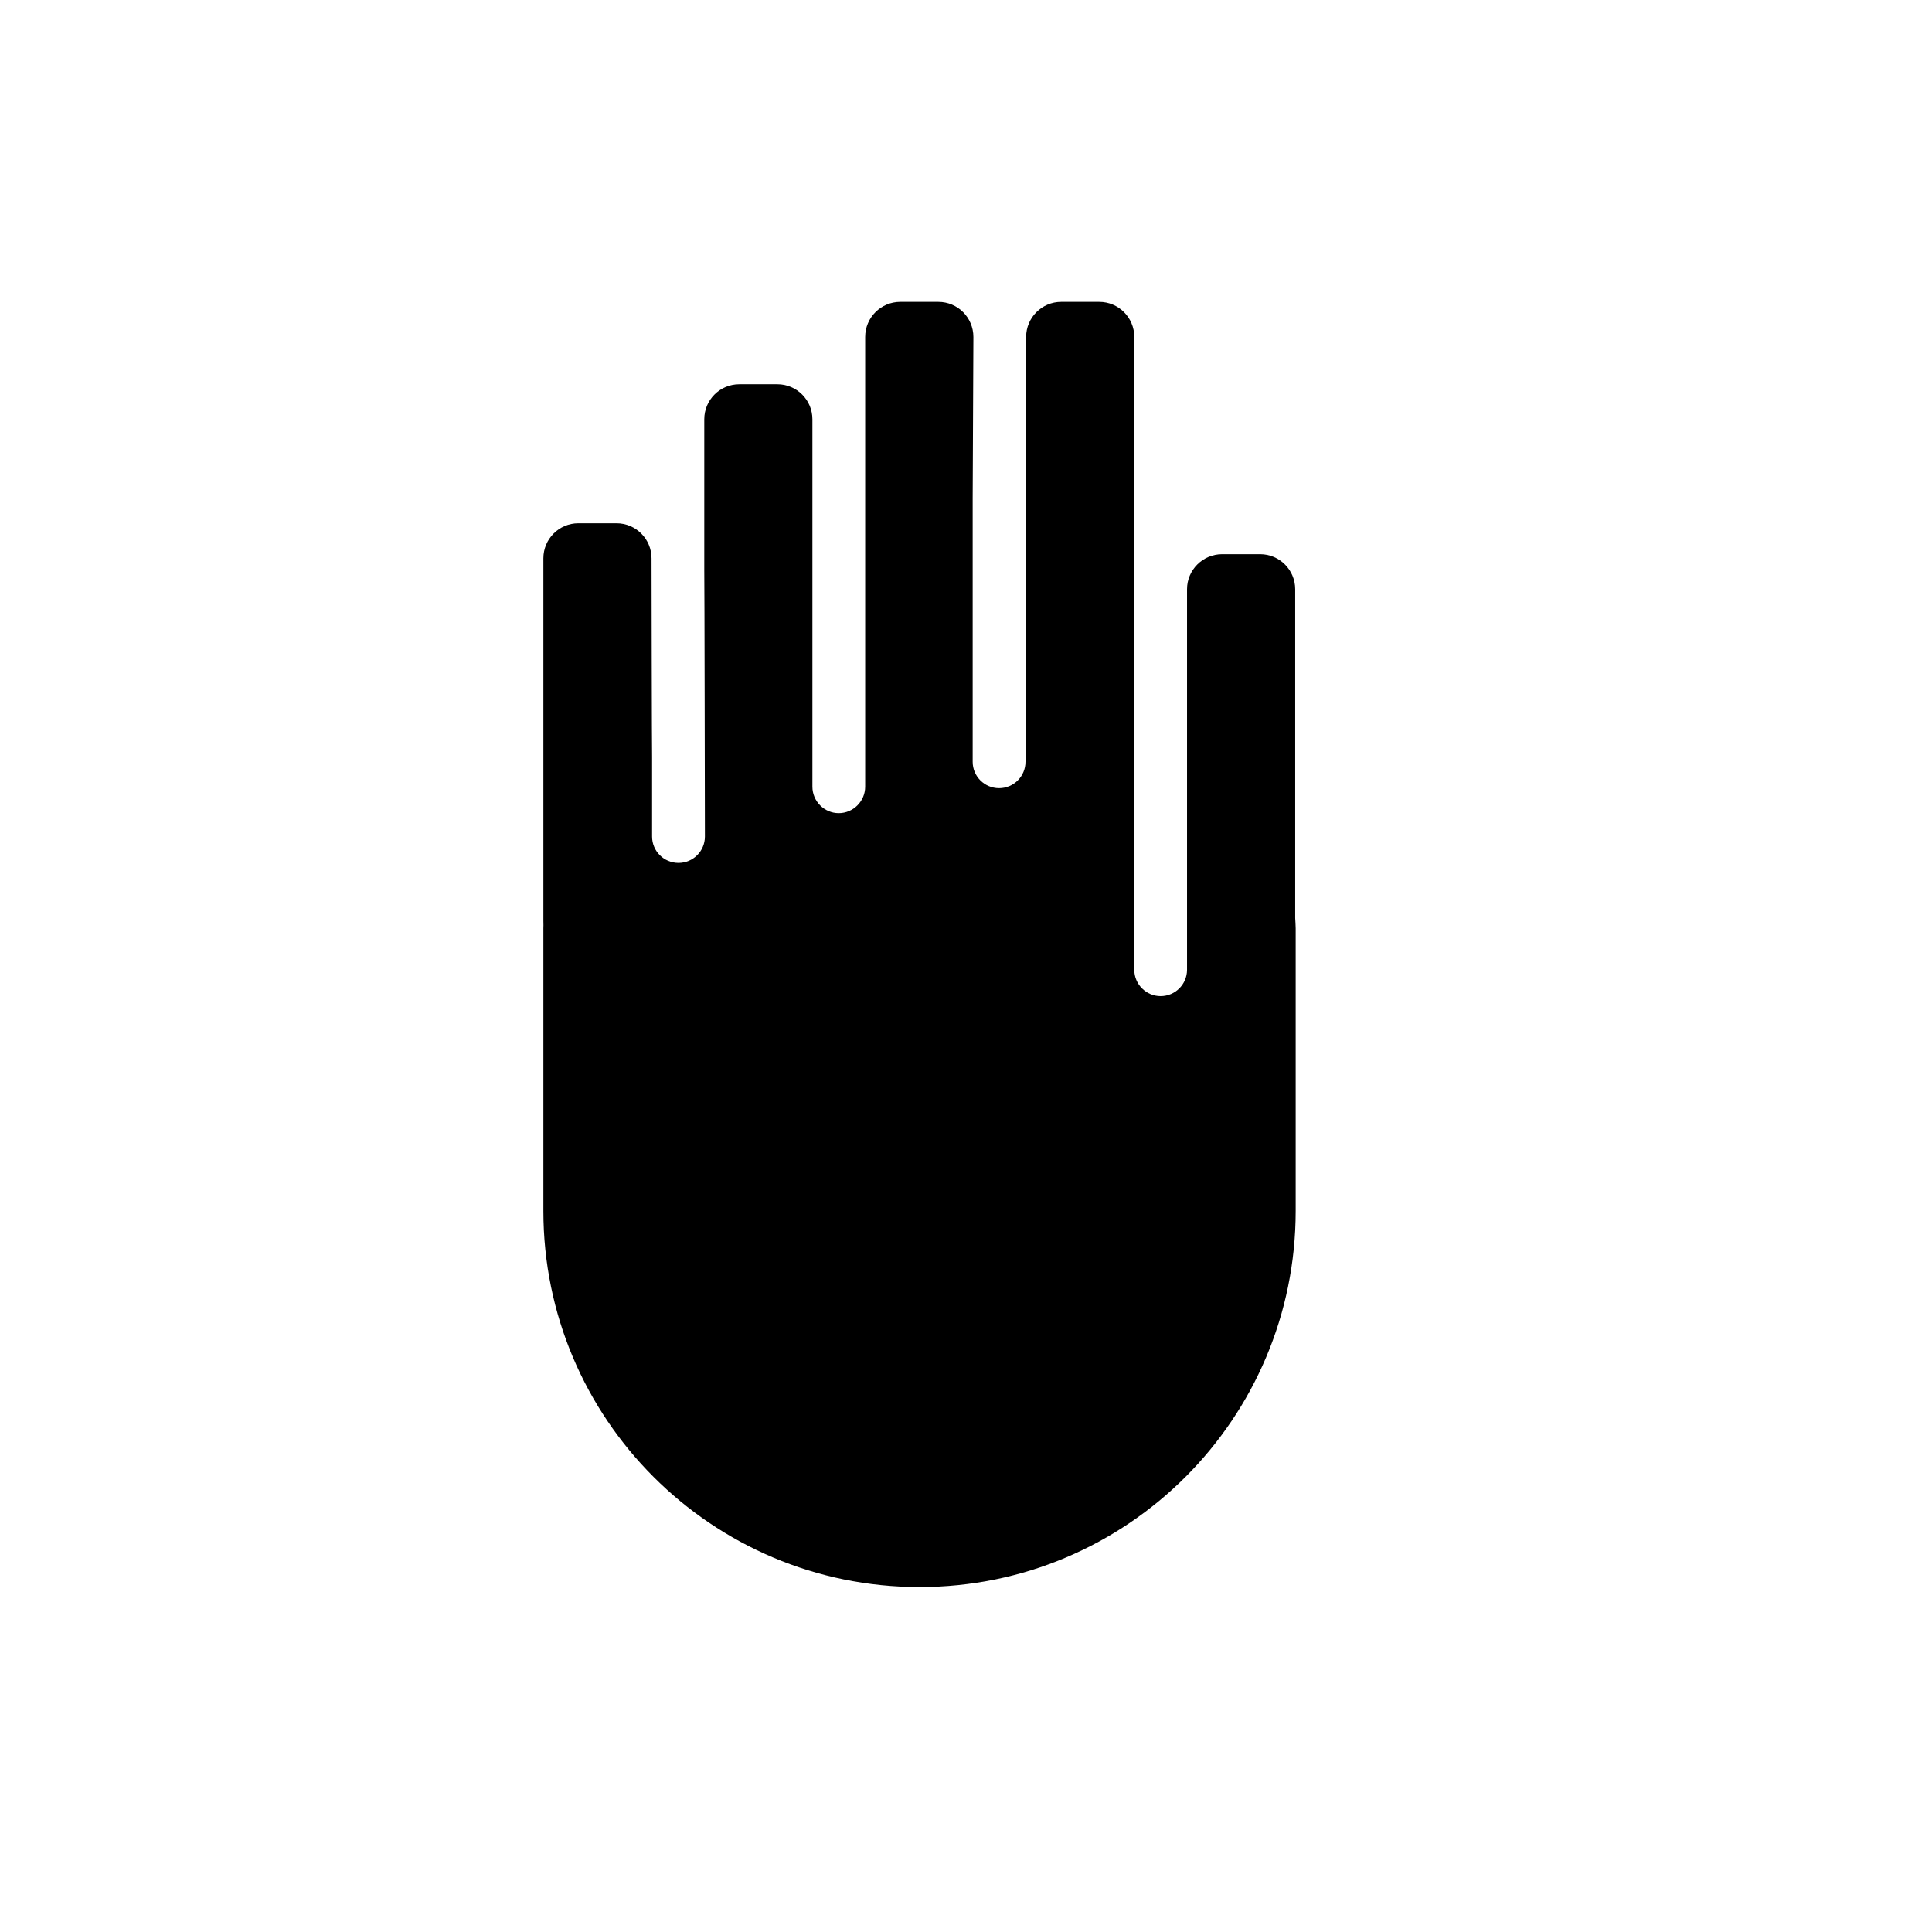 <?xml version="1.0" encoding="UTF-8" standalone="no"?>
<svg width="64px" height="64px" viewBox="0 0 64 64" version="1.1" xmlns="http://www.w3.org/2000/svg" xmlns:xlink="http://www.w3.org/1999/xlink" xmlns:sketch="http://www.bohemiancoding.com/sketch/ns">
    <!-- Generator: Sketch 3.3.2 (12043) - http://www.bohemiancoding.com/sketch -->
    <title>activity-icon-2</title>
    <desc>Created with Sketch.</desc>
    <defs></defs>
    <g id="Page-1" stroke="none" stroke-width="1" fill="none" fill-rule="evenodd" sketch:type="MSPage">
        <g id="index" sketch:type="MSArtboardGroup" transform="translate(-427, -1074)" fill="#000000">
            <g id="Group" sketch:type="MSLayerGroup" transform="translate(134, 1081)">
                <g id="手作" transform="translate(311, 0)" sketch:type="MSShapeGroup">
                    <path d="M24.905,12.518 C24.905,11.878 24.384,11.358 23.745,11.358 L22.485,11.358 C21.845,11.358 21.322,11.878 21.322,12.518 L21.322,25.125 C21.322,25.605 20.931,25.998 20.447,25.998 C19.968,25.998 19.575,25.605 19.575,25.125 L19.575,4.163 C19.575,3.519 19.054,3 18.414,3 L17.152,3 C16.515,3 15.992,3.519 15.992,4.163 L15.992,17.502 C15.987,17.502 15.971,18.235 15.971,18.235 C15.971,18.717 15.58,19.109 15.096,19.109 C14.612,19.109 14.221,18.717 14.221,18.235 L14.221,9.508 C14.221,9.471 14.245,4.163 14.245,4.163 C14.245,3.519 13.724,3 13.084,3 L11.822,3 C11.181,3 10.66,3.519 10.66,4.163 L10.66,19.06 C10.66,19.542 10.267,19.937 9.784,19.937 C9.305,19.937 8.912,19.542 8.912,19.06 L8.912,10.333 L8.912,6.89 C8.912,6.248 8.391,5.729 7.753,5.729 L6.49,5.729 C5.848,5.729 5.33,6.248 5.33,6.89 L5.33,11.881 C5.337,11.916 5.351,20.712 5.351,20.712 C5.351,21.195 4.96,21.585 4.476,21.585 C3.992,21.585 3.601,21.195 3.601,20.712 L3.601,18.073 C3.594,18.075 3.583,11.496 3.583,11.496 C3.583,10.854 3.064,10.334 2.423,10.334 L1.158,10.334 C0.518,10.334 0,10.854 0,11.496 L0,23.504 C0.006,23.623 0,23.68 0,23.75 L0,33.112 C0,39.996 5.579,45.573 12.461,45.573 C19.342,45.573 24.921,39.996 24.921,33.112 L24.921,23.75 C24.921,23.63 24.909,23.526 24.905,23.413 L24.905,12.518 Z" id="Imported-Layers"></path>
                </g>
            </g>
        </g>
    </g>
</svg>
